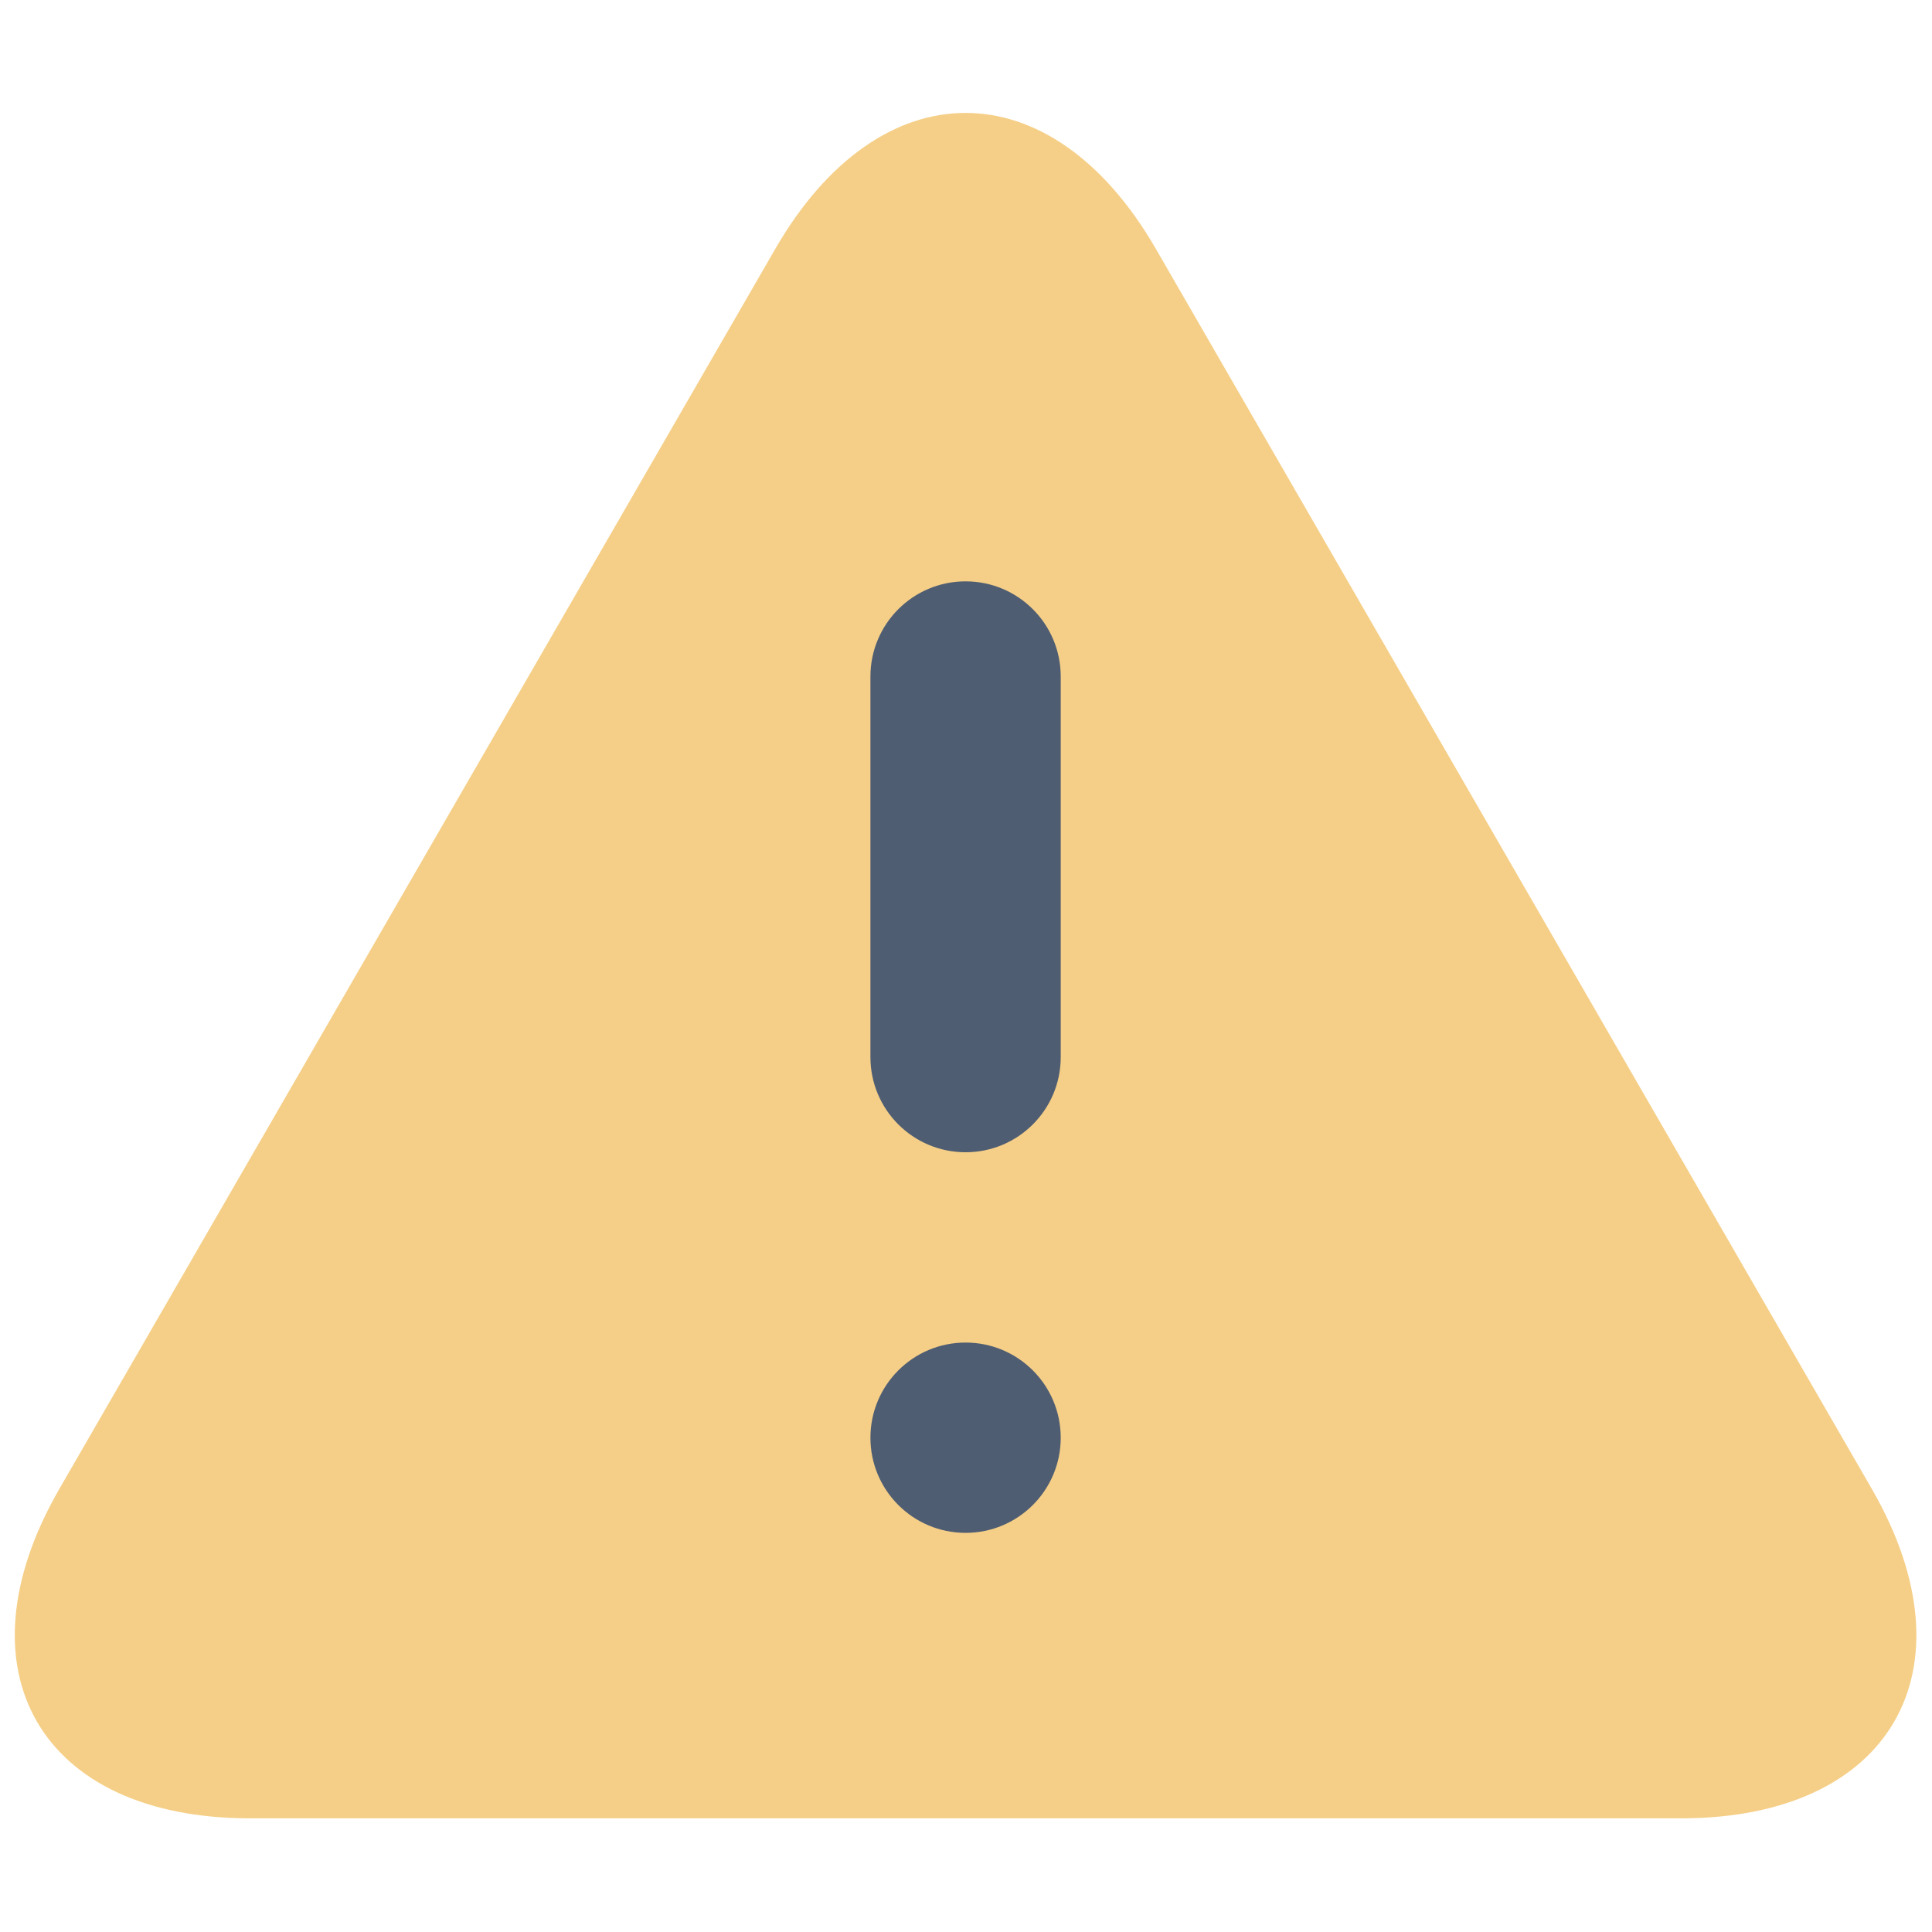 <?xml version="1.0" encoding="UTF-8" standalone="no"?>
<svg
   xmlns:dc="http://purl.org/dc/elements/1.1/"
   xmlns:cc="http://creativecommons.org/ns#"
   xmlns:rdf="http://www.w3.org/1999/02/22-rdf-syntax-ns#"
   xmlns:svg="http://www.w3.org/2000/svg"
   xmlns="http://www.w3.org/2000/svg"
   xmlns:sodipodi="http://sodipodi.sourceforge.net/DTD/sodipodi-0.dtd"
   xmlns:inkscape="http://www.inkscape.org/namespaces/inkscape"
   enable-background="new 0 0 64 64"
   height="64px"
   version="1.1"
   viewBox="0 0 64 64"
   width="64px"
   xml:space="preserve"
   id="svg941"
   sodipodi:docname="icon_warning.svg"
   inkscape:version="1.0.1 (3bc2e813f5, 2020-09-07)"><defs
     id="defs945" /><sodipodi:namedview
     pagecolor="#ffffff"
     bordercolor="#666666"
     borderopacity="1"
     objecttolerance="10"
     gridtolerance="10"
     guidetolerance="10"
     inkscape:pageopacity="0"
     inkscape:pageshadow="2"
     inkscape:window-width="3440"
     inkscape:window-height="1381"
     id="namedview943"
     showgrid="false"
     inkscape:zoom="9.265625"
     inkscape:cx="11.744565"
     inkscape:cy="29.767738"
     inkscape:window-x="0"
     inkscape:window-y="0"
     inkscape:window-maximized="1"
     inkscape:current-layer="svg941" /><g
     id="g965"
     transform="matrix(1.576,0,0,1.576,-18.446,-15.414)"><g
       id="g929"><path
         d="m 16.954,48 c -4.4,0 -6.2,-3.118 -4,-6.928 L 28,15.012 c 2.2,-3.811 5.8,-3.811 8,0 l 15.046,26.06 c 2.2,3.811 0.4,6.928 -4,6.928 z"
         fill="#f5cf87"
         id="path927" /></g><g
       id="g933"><path
         d="m 34,32 c 0,1.105 -0.895,2 -2,2 v 0 c -1.105,0 -2,-0.895 -2,-2 v -8 c 0,-1.105 0.895,-2 2,-2 v 0 c 1.105,0 2,0.895 2,2 z"
         fill="#4f5d73"
         id="path931" /></g><g
       id="g937"><path
         d="m 34,40 c 0,1.105 -0.895,2 -2,2 v 0 c -1.105,0 -2,-0.895 -2,-2 v 0 c 0,-1.105 0.895,-2 2,-2 v 0 c 1.105,0 2,0.895 2,2 z"
         fill="#4f5d73"
         id="path935" /></g></g><g
     id="Layer_2" /></svg>
